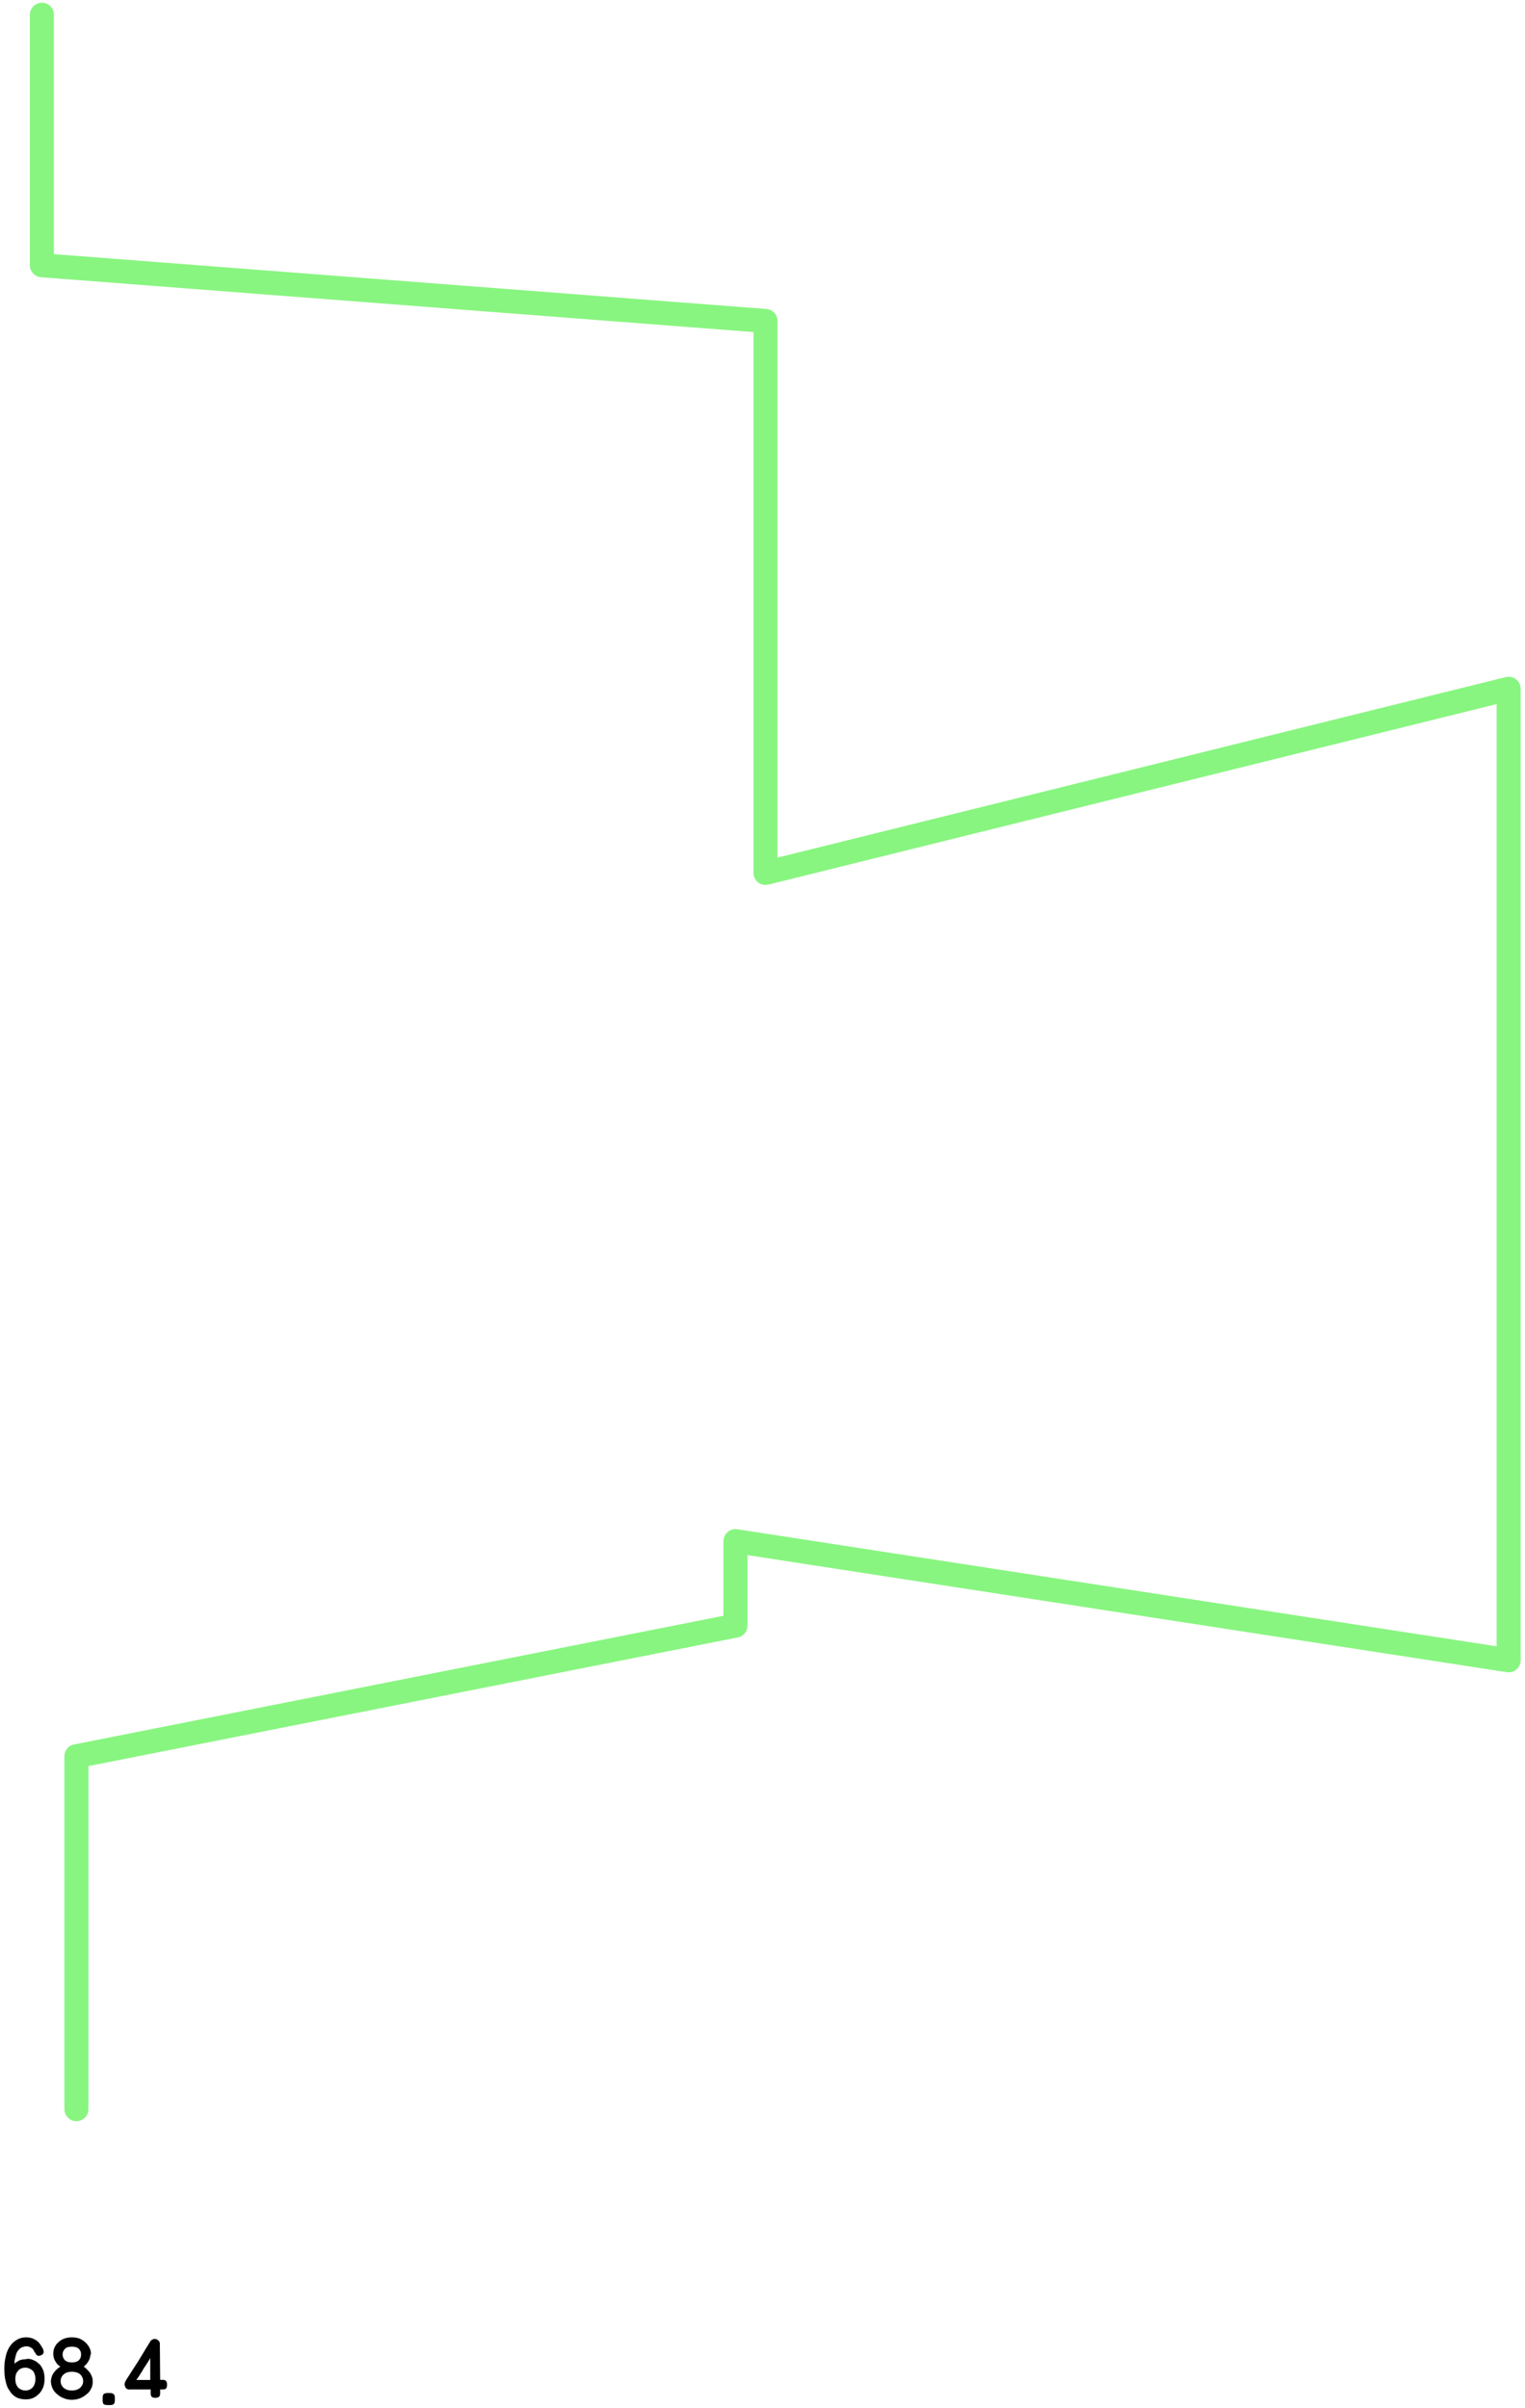 
<svg xmlns="http://www.w3.org/2000/svg" version="1.1" xmlns:xlink="http://www.w3.org/1999/xlink" preserveAspectRatio="none" x="0px" y="0px" width="508px" height="802px" viewBox="0 0 508 802">
<defs>
<g id="Layer0_0_FILL">
<path fill="#000000" stroke="none" d="
M 37.85 797.4
Q 37.65 797.25 37.4 797.15 37.15 797.05 36.75 797.05
L 35.7 797.05
Q 35.3 797.05 35 797.15 34.7 797.2 34.55 797.4 34.35 797.55 34.3 797.85 34.2 798.1 34.2 798.5
L 34.2 799.65
Q 34.2 800.05 34.3 800.3 34.35 800.6 34.55 800.75 34.7 800.9 35 800.95 35.3 801.05 35.7 801.05
L 36.8 801.05
Q 37.5 801.05 37.9 800.7 38.25 800.35 38.25 799.65
L 38.25 798.5
Q 38.25 798.15 38.15 797.85 38.05 797.6 37.85 797.4
M 52.45 779.3
Q 52.15 779.1 51.85 779.05 51.5 779 51.2 779.05 50.85 779.15 50.55 779.35 50.3 779.55 50.05 779.8
L 49.9 780.15
Q 49.45 780.8 49 781.6 48.5 782.35 48.05 783.15 47.55 784 47.05 784.8 46.55 785.65 46.05 786.45 45 788.05 44 789.6 43.5 790.4 43 791.2 42.45 792 41.95 792.8
L 41.85 793.15 41.8 793.15 41.8 793.2 41.75 793.25
Q 41.65 793.35 41.6 793.5 41.55 793.65 41.55 793.8 41.5 794 41.5 794.2 41.5 794.35 41.55 794.5 41.6 794.7 41.65 794.85 41.7 795 41.8 795.15 41.85 795.3 41.95 795.4 42.05 795.55 42.2 795.6 42.3 795.7 42.45 795.75 42.6 795.8 42.8 795.85 42.9 795.85 43.05 795.9 43.2 795.9 43.35 795.85
L 50.2 795.85 50.2 797.1
Q 50.2 797.6 50.3 797.9 50.4 798.2 50.6 798.35 51 798.65 51.8 798.65 52.35 798.65 52.9 798.35 53.35 798.05 53.35 797.1
L 53.35 795.85 54.25 795.85
Q 54.7 795.85 55 795.75 55.25 795.65 55.4 795.4 55.55 795.15 55.6 794.9 55.65 794.6 55.65 794.25 55.65 793.95 55.6 793.7 55.55 793.4 55.4 793.15 55.25 792.9 55 792.8 54.7 792.65 54.25 792.65
L 53.35 792.65 53.25 780.75
Q 53.25 780.55 53.25 780.35 53.2 780.2 53.1 780 53 779.8 52.85 779.65 52.7 779.45 52.45 779.3
M 46.65 790.85
Q 47 790.35 47.3 789.85 47.6 789.35 47.9 788.8 48.25 788.3 48.55 787.85 48.9 787.35 49.15 786.9 49.75 786 50.05 785.35
L 50.05 792.7 45.4 792.7
Q 45.7 792.3 46 791.85 46.35 791.4 46.65 790.85
M 18.75 780.85
Q 18.45 781.3 18.2 781.8 17.95 782.3 17.85 782.85 17.75 783.4 17.75 783.95 17.75 784.65 17.9 785.25 18.05 785.85 18.4 786.4 18.7 786.95 19.1 787.45 19.55 787.9 20.1 788.25 18.75 789.1 17.9 790.3 17.45 790.9 17.25 791.6 17 792.3 16.95 793.05 16.95 793.7 17.1 794.3 17.25 794.95 17.5 795.5 17.75 796.05 18.15 796.55 18.55 797.05 19.05 797.45 19.5 797.85 20.05 798.2 20.6 798.55 21.2 798.75 21.8 799.05 22.5 799.15 23.15 799.3 23.9 799.3 25.35 799.3 26.65 798.8 27.85 798.3 28.8 797.5 29.3 797.1 29.7 796.65 30.05 796.15 30.35 795.6 30.9 794.55 30.9 793.25 30.9 792.5 30.7 791.8 30.45 791.1 30.05 790.4 29.6 789.8 29.05 789.25 28.55 788.7 27.9 788.25 28.3 787.95 28.7 787.5 29.05 787.1 29.4 786.55 29.7 786.05 29.9 785.5 30.05 784.95 30.15 784.35 30.2 784.25 30.25 784.15 30.3 784.05 30.3 783.95 30.3 783.4 30.15 782.85 30 782.35 29.75 781.85 29.2 780.85 28.4 780.15 28 779.75 27.5 779.45 27.05 779.15 26.45 778.9 25.9 778.7 25.25 778.6 24.6 778.5 23.9 778.5 22.6 778.5 21.45 778.9 20.9 779.1 20.4 779.4 19.9 779.7 19.5 780.1 19.1 780.45 18.75 780.85
M 25.35 781.8
Q 25.95 782 26.3 782.35 26.65 782.75 26.85 783.2 27 783.65 27 784.2 27 784.75 26.85 785.25 26.65 785.7 26.3 786.1 25.95 786.45 25.35 786.65 24.75 786.85 23.9 786.85 23.1 786.85 22.55 786.65 22 786.45 21.6 786.1 21.25 785.7 21.05 785.25 20.85 784.75 20.85 784.2 20.85 783.65 21.05 783.2 21.25 782.75 21.6 782.35 21.95 782 22.5 781.8 23.1 781.6 23.9 781.6 24.75 781.6 25.35 781.8
M 21.2 790.85
Q 21.7 790.4 22.35 790.2 23.05 789.95 23.9 789.95 24.8 789.95 25.55 790.2 26.25 790.4 26.75 790.85 27.2 791.3 27.45 791.85 27.7 792.4 27.7 793.1 27.7 793.75 27.45 794.3 27.2 794.8 26.75 795.25 26.25 795.7 25.55 795.95 24.8 796.2 23.9 796.2 22.2 796.2 21.2 795.3 20.7 794.85 20.45 794.3 20.2 793.75 20.2 793.1 20.2 792.4 20.45 791.85 20.7 791.3 21.2 790.85
M 7.05 778.7
Q 6.3 778.9 5.65 779.3 5 779.65 4.4 780.2 3.85 780.7 3.35 781.4 2.85 782.1 2.5 782.95 2.15 783.75 1.95 784.7 1.7 785.7 1.55 786.8 1.45 787.9 1.45 789.05 1.45 790.2 1.55 791.25 1.65 792.25 1.9 793.2 2.1 794.1 2.4 794.9 2.75 795.7 3.25 796.35 3.65 797.05 4.2 797.55 4.75 798.1 5.4 798.45 6.7 799.15 8.55 799.15 9.25 799.15 9.9 799.05 10.55 798.9 11.15 798.65 11.7 798.35 12.2 798 12.7 797.6 13.2 797.1 13.6 796.65 13.9 796.1 14.25 795.55 14.45 794.95 14.65 794.3 14.75 793.65 14.85 792.95 14.85 792.25 14.85 791.6 14.75 790.95 14.65 790.35 14.5 789.7 14.25 789.15 14 788.6 13.7 788.1 13.3 787.6 12.85 787.2 12.4 786.8 11.95 786.45 11.4 786.2 10.9 785.95 10.35 785.8 9.8 785.65 9.2 785.65 9.1 785.65 9.05 785.7 8.95 785.7 8.9 785.7 8.8 785.75 8.75 785.75 8.65 785.75 8.6 785.8 7.2 785.8 6.3 786.25 5.85 786.5 5.5 786.75 5.1 787 4.8 787.3 4.8 786.95 4.85 786.5 4.9 786.05 5 785.55 5.1 785.1 5.25 784.6 5.35 784.15 5.55 783.65 5.95 782.8 6.75 782.15 7.15 781.85 7.65 781.7 8.15 781.5 8.75 781.5 9.15 781.5 9.45 781.55 9.75 781.65 10 781.75 10.2 781.85 10.45 782 10.65 782.15 10.9 782.35 11 782.5 11.15 782.7 11.25 782.9 11.35 783.1 11.5 783.5 11.85 783.8 11.9 784 12 784.15 12.1 784.3 12.25 784.4 12.45 784.65 12.95 784.65 13.2 784.65 13.5 784.55 13.75 784.45 14 784.3 14.25 784.15 14.4 783.9 14.55 783.65 14.55 783.35 14.55 783 14.4 782.6 14.25 782.2 14 781.8 13.75 781.4 13.5 781 13.25 780.6 12.95 780.25 12.1 779.4 11.05 778.95 10 778.5 8.75 778.5 7.85 778.5 7.05 778.7
M 6 789.65
Q 6.4 789.15 7 788.9 7.65 788.6 8.5 788.6 9.2 788.6 9.8 788.9 10.4 789.15 10.9 789.6 11.35 790.1 11.55 790.8 11.8 791.5 11.8 792.35 11.8 793.25 11.55 793.95 11.35 794.65 10.9 795.15 10.4 795.7 9.8 795.95 9.2 796.2 8.5 796.2 7.7 796.2 7.05 795.9 6.45 795.65 6 795.15 5.1 794.1 5.1 792.35 5.1 791.5 5.3 790.85 5.55 790.15 6 789.65 Z"/>
</g>

<path id="Layer0_0_1_STROKES" stroke="#88F580" stroke-width="8" stroke-linejoin="round" stroke-linecap="round" fill="none" d="
M 13.95 4.9
L 13.95 88.35 255 106.9 255 290.75 502.55 229.4 502.55 553 245 513.3 245 541.45 25.45 584.95 25.45 702.5"/>
</defs>

<g transform="matrix( 1, 0, 0, 1, 0,0) ">
<use xlink:href="#Layer0_0_FILL"/>

<use xlink:href="#Layer0_0_1_STROKES"/>
</g>
</svg>
